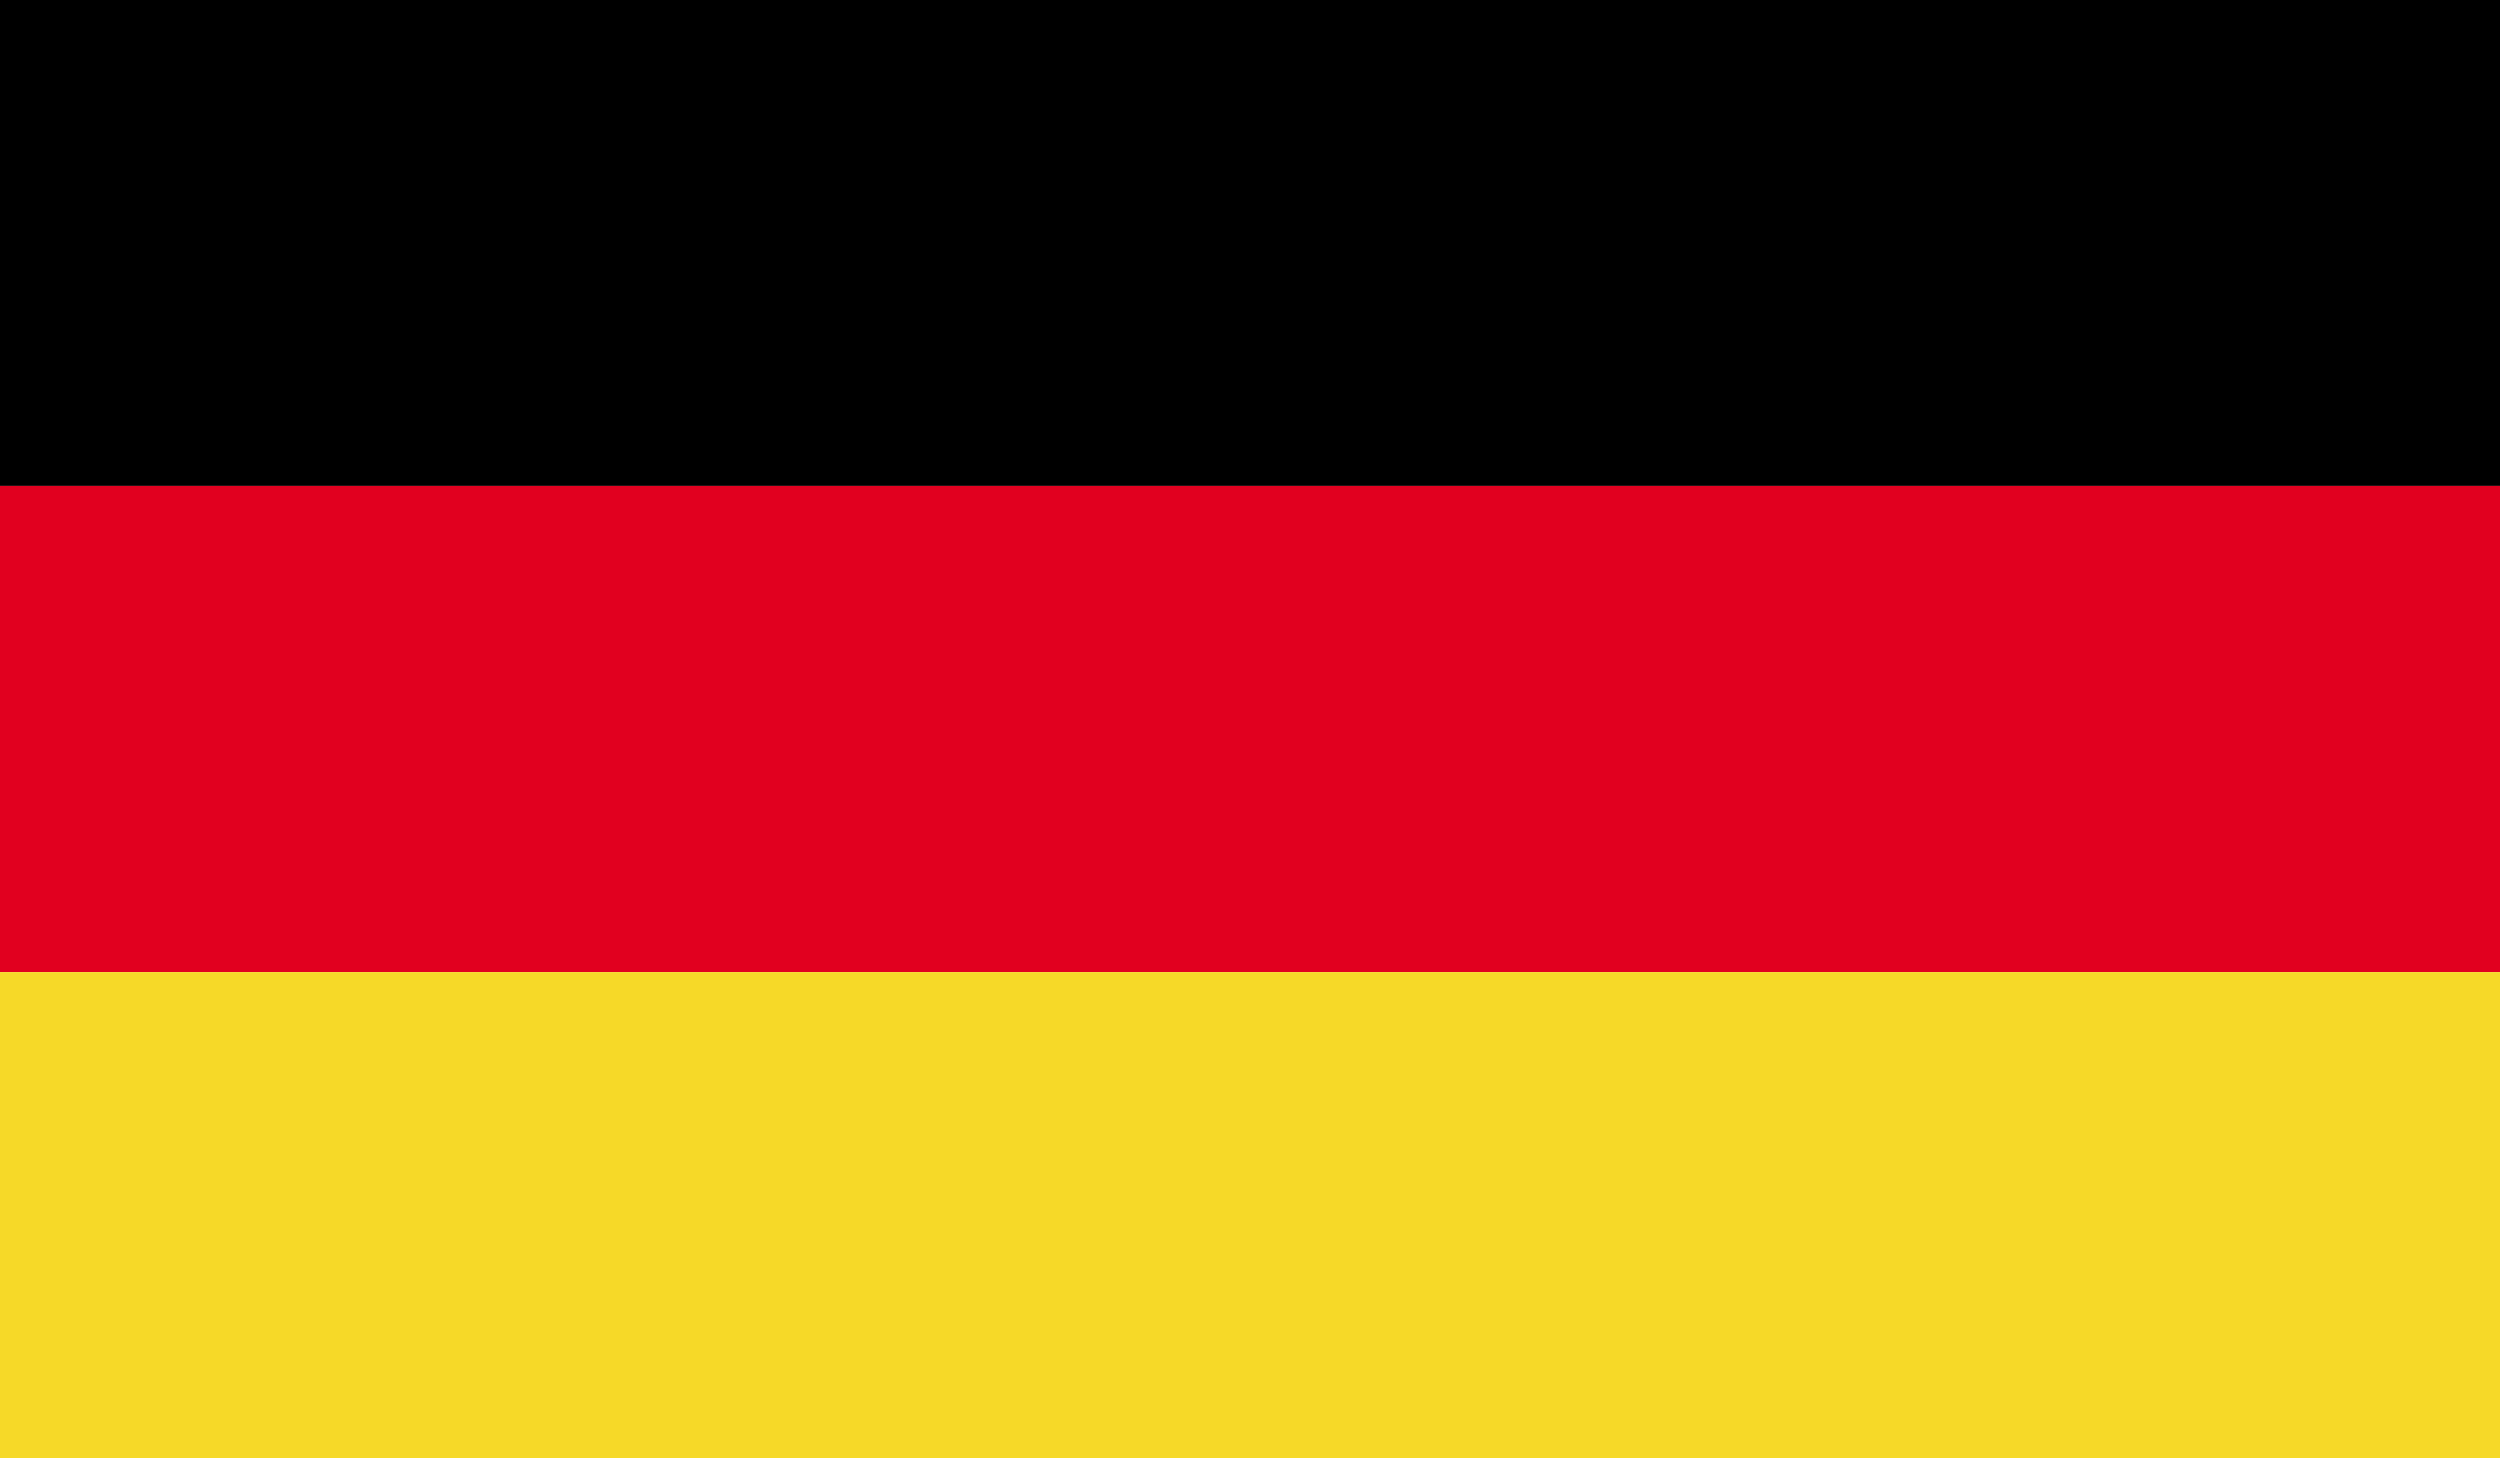 <svg xmlns="http://www.w3.org/2000/svg" xmlns:xlink="http://www.w3.org/1999/xlink" viewBox="0 0 444.73 259.42"><defs><style>.cls-1{fill:none;}.cls-2{clip-path:url(#clip-path);}.cls-3{fill:#e1001f;}.cls-4{fill:#f6d928;}</style><clipPath id="clip-path"><rect class="cls-1" width="444.73" height="259.42"/></clipPath></defs><title>tysk</title><g id="Lag_2" data-name="Lag 2"><g id="Lag_1-2" data-name="Lag 1"><g class="cls-2"><rect width="444.73" height="86.44"/><rect class="cls-3" y="86.44" width="444.73" height="86.49"/><rect class="cls-4" y="172.93" width="444.73" height="86.49"/></g></g></g></svg>